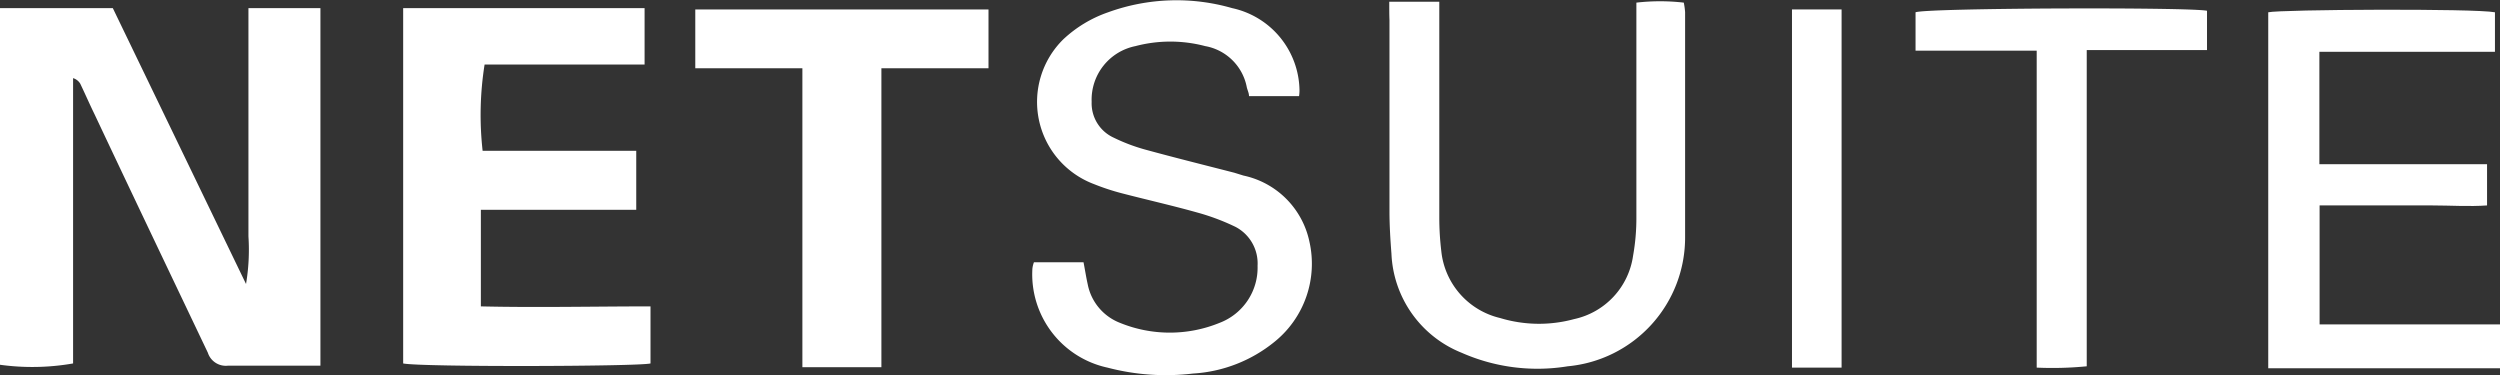 <svg id="Layer_1" data-name="Layer 1" xmlns="http://www.w3.org/2000/svg" viewBox="0 0 113.91 17.09"><rect x="0" y="0" width="113.91" height="17.09" fill="#333333" stroke="none"/><defs><style>.cls-1{fill:#fff;}</style></defs><title>netsuite-logo</title><path class="cls-1" d="M5.23.81,11.3,13.38a9.41,9.41,0,0,0,.11-2.17c0-.7,0-1.39,0-2.09V.81h3.28V17.1c-.21,0-.42,0-.63,0-1.19,0-2.38,0-3.57,0a.86.86,0,0,1-.93-.59C7.85,12.92,6.11,9.28,4.39,5.63c-.22-.45-.42-.91-.64-1.37A.57.57,0,0,0,3.42,4V17a10.77,10.77,0,0,1-3.33.06V.81Z" transform="translate(-0.09 -0.44)"/><path class="cls-1" d="M22.08,7.31h7V10H22v4.4c2.56.06,5.12,0,7.73,0V17c-.53.14-10.47.17-11.27,0V.81h11V3.38H22.17A14.67,14.67,0,0,0,22.08,7.31Z" transform="translate(-0.09 -0.44)"/><path class="cls-1" d="M59.28,4.82H57c0-.14-.07-.27-.1-.4A2.35,2.35,0,0,0,55,2.54a6.22,6.22,0,0,0-3.17,0,2.49,2.49,0,0,0-2,2.54,1.72,1.72,0,0,0,1,1.63,8.23,8.23,0,0,0,1.42.54c1.35.37,2.72.71,4.08,1.06l.42.13a3.9,3.9,0,0,1,3,3A4.57,4.57,0,0,1,58.18,16a6.49,6.49,0,0,1-3.73,1.46,10.46,10.46,0,0,1-3.9-.27,4.35,4.35,0,0,1-3.42-4.51,1.23,1.23,0,0,1,.07-.29h2.26c.07.36.12.69.19,1a2.37,2.37,0,0,0,1.47,1.76,6,6,0,0,0,4.54,0,2.69,2.69,0,0,0,1.73-2.6,1.88,1.88,0,0,0-1-1.77,10.17,10.17,0,0,0-1.76-.66c-1.14-.32-2.3-.58-3.45-.88a10.37,10.37,0,0,1-1.24-.41,4,4,0,0,1-1.4-6.6A5.71,5.71,0,0,1,50.58,1,9.14,9.14,0,0,1,56.23.81a3.89,3.89,0,0,1,3.07,3.73A1.64,1.64,0,0,1,59.28,4.82Z" transform="translate(-0.09 -0.44)"/><path class="cls-1" d="M63.39.52h2.28c0,.27,0,.52,0,.78q0,4.53,0,9.07a12.92,12.92,0,0,0,.09,1.5,3.5,3.5,0,0,0,2.68,3.06,6.1,6.1,0,0,0,3.37.05,3.45,3.45,0,0,0,2.69-2.89,9.72,9.72,0,0,0,.15-1.78c0-3,0-6,0-9V.56a9.4,9.4,0,0,1,2.16,0,3.38,3.38,0,0,1,.06.43c0,3.4,0,6.81,0,10.22a5.89,5.89,0,0,1-5.35,5.92,8.56,8.56,0,0,1-4.84-.62A5.09,5.09,0,0,1,63.49,12c-.05-.65-.09-1.3-.09-1.94q0-4.35,0-8.71C63.39,1.13,63.39.87,63.39.52Z" transform="translate(-0.09 -0.44)"/><path class="cls-1" d="M31.77,3.55V.87H45.13V3.55H40.25V17.17h-3.6V3.55Z" transform="translate(-0.09 -0.44)"/><path class="cls-1" d="M113.77,1V2.8h-8c0,1.72,0,3.37,0,5.12h7.64V9.8c-.82.06-1.66,0-2.5,0h-5.13v5.42H114v2H103.44V1C104,.87,112.86.82,113.77,1Z" transform="translate(-0.09 -0.44)"/><path class="cls-1" d="M100.65.93V2.72l-1.78,0H95.17V17.13a16.06,16.06,0,0,1-2.28.06V2.75H87.37V1C87.87.8,99.8.76,100.65.93Z" transform="translate(-0.09 -0.44)"/><path class="cls-1" d="M84,.87V17.19H81.74V.87H84Z" transform="translate(-0.09 -0.44)"/></svg>
